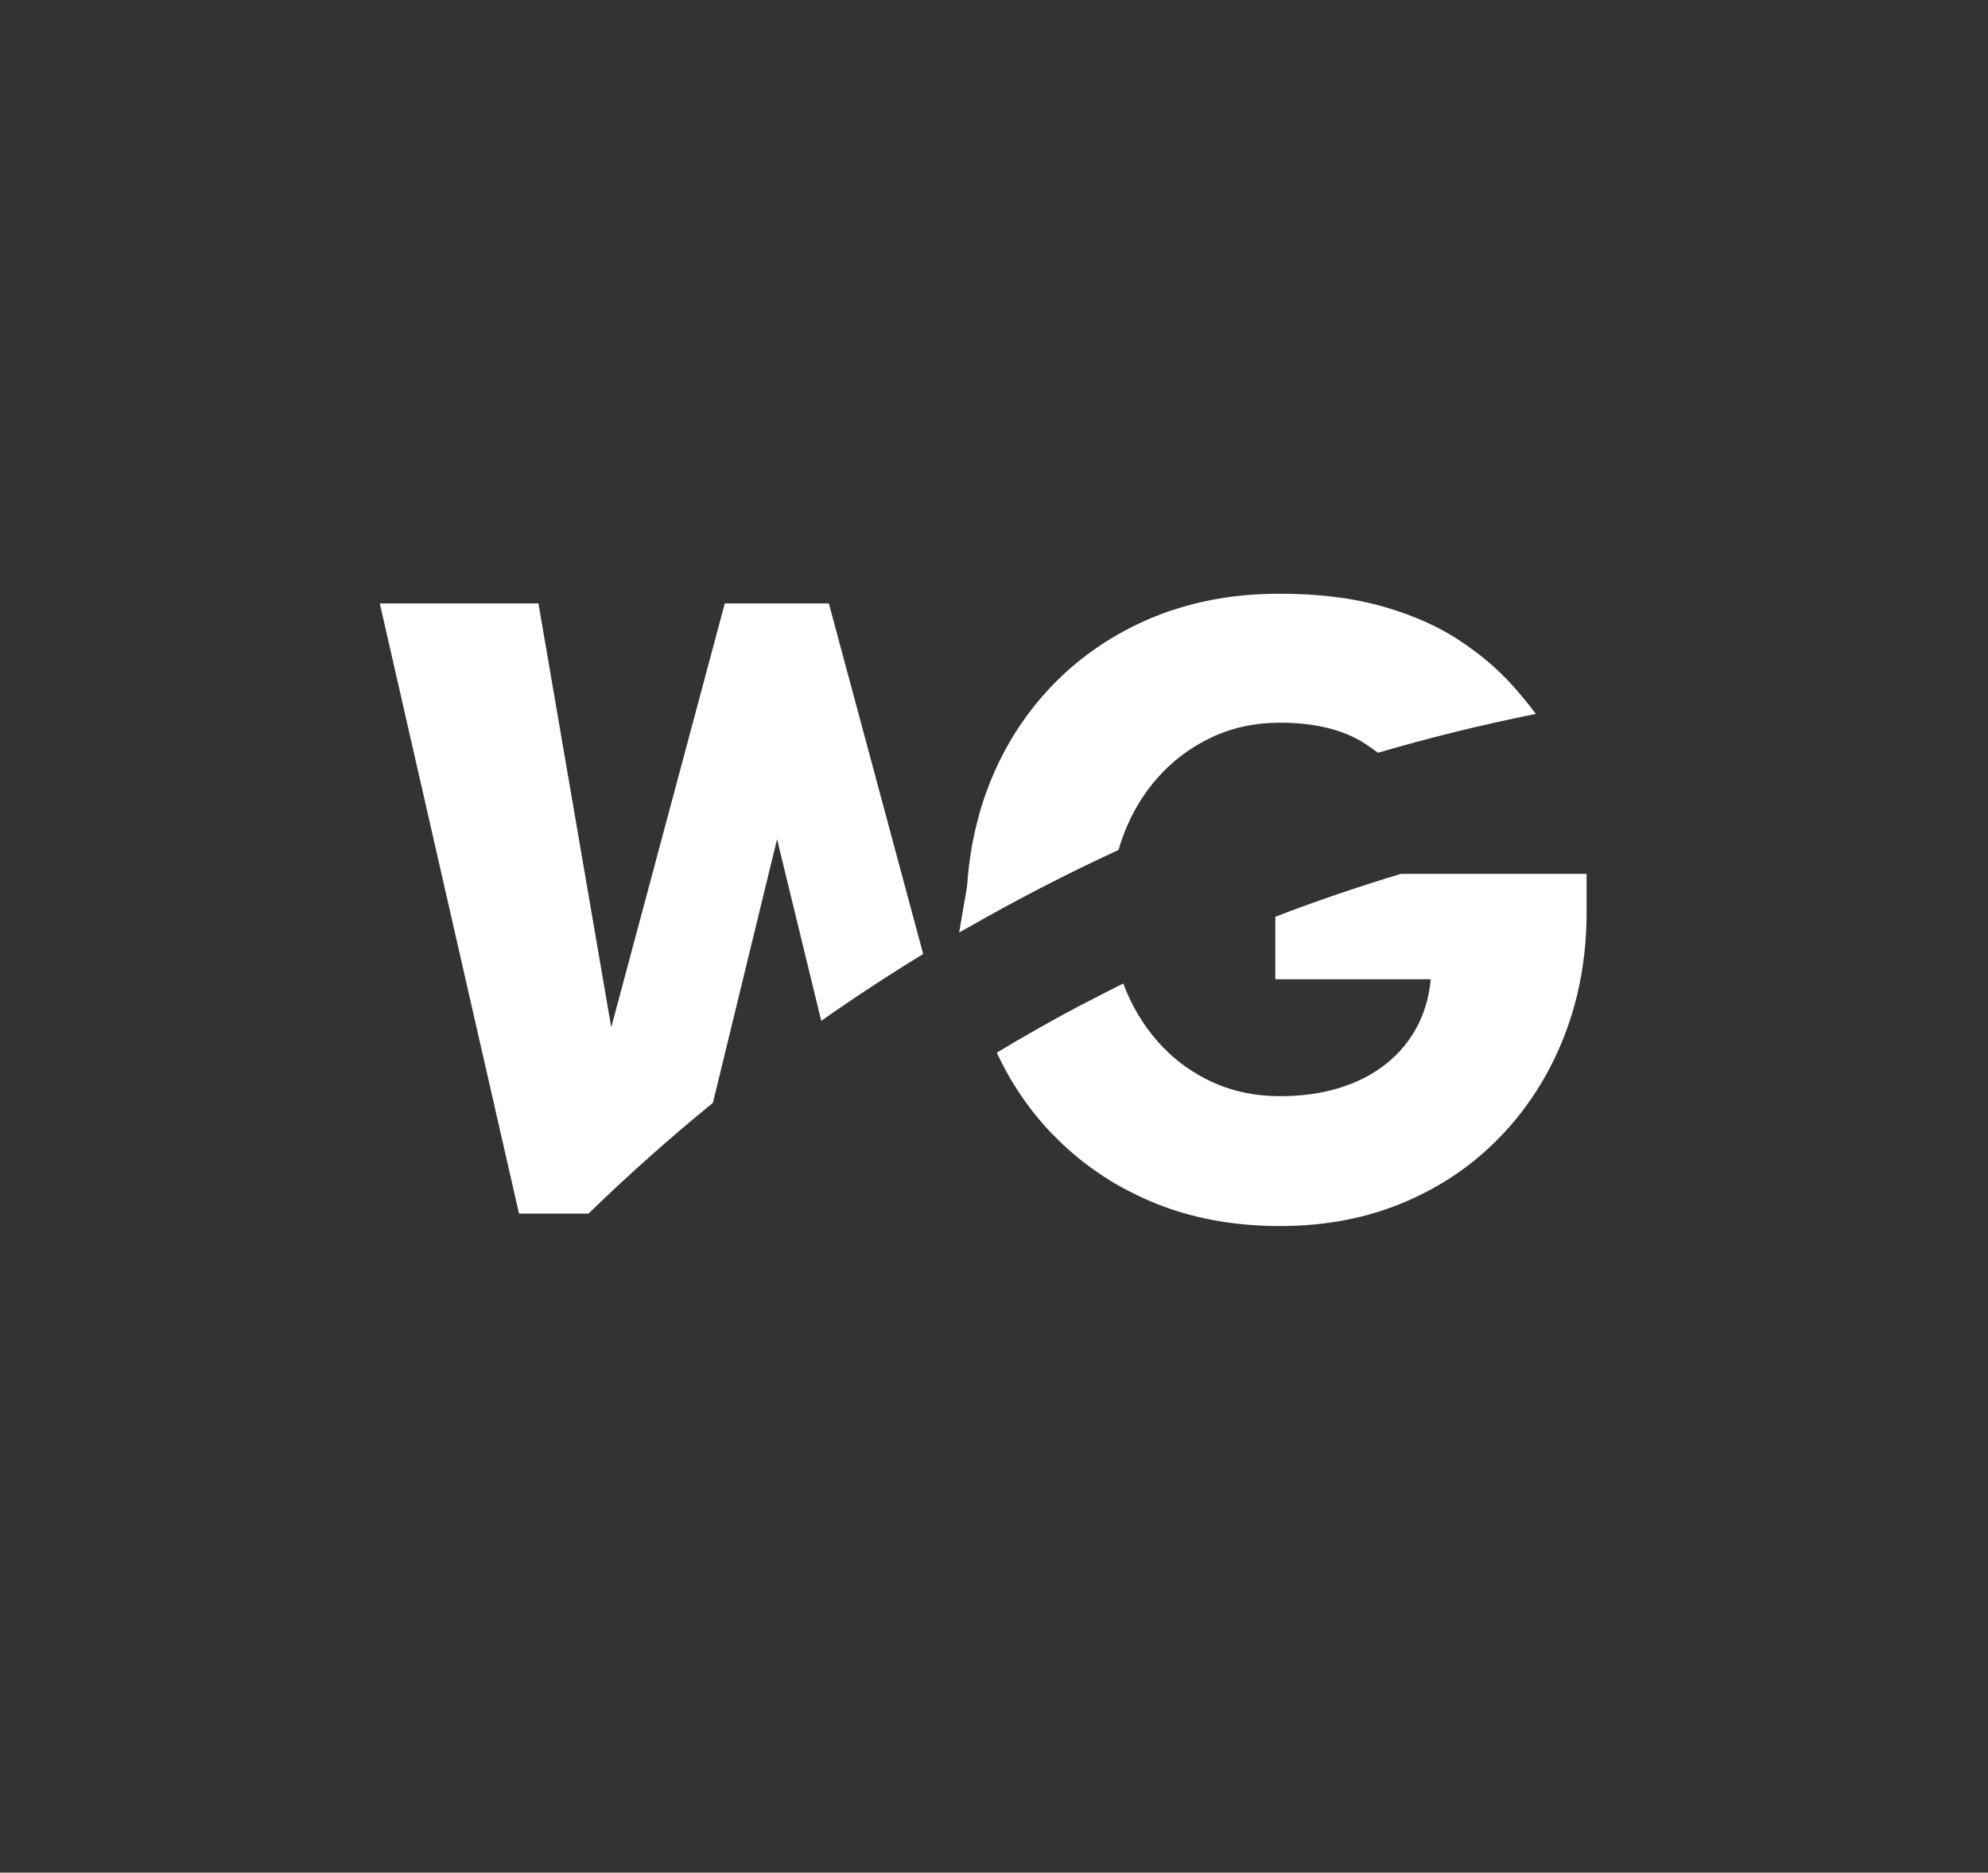 <svg width="848" height="799" viewBox="0 0 848 799" fill="none" xmlns="http://www.w3.org/2000/svg">
<rect x="0" y="0" width="848" height="799" fill="#333333" stroke="none"/>
<path d="M491.253 263.682C474.874 270.587 460.773 280.19 448.929 292.477C438.364 303.461 429.999 316.064 423.833 330.3C423.095 332.003 422.388 333.728 421.714 335.478C421.559 335.877 421.412 336.276 421.268 336.687C420.008 340.025 418.885 343.422 417.892 346.855L412.558 377.91V377.935L411.047 386.725L409.127 397.903C410.231 397.262 411.335 396.624 412.439 395.987C433.303 383.996 454.751 372.907 476.733 362.772L479.773 349.542L491.267 299.451L500.251 260.31C497.191 261.314 494.193 262.451 491.253 263.682ZM425.267 449.15C431.272 462.094 439.161 473.672 448.929 483.876L449.148 482.911L461.613 428.614C449.293 435.133 437.172 441.982 425.267 449.15ZM379.66 354.517L353.557 257.479H309.164L260.733 438.313L229.673 257.479H162.01L213.148 481.674L221.389 517.809H251.031C268.011 501.307 285.713 485.546 304.085 470.571L323.587 390.405L331.456 358.055L337.087 381.198L350.312 435.56C364.477 425.608 378.977 416.094 393.789 407.045L379.66 354.517Z" fill="white"/>
<path d="M597.629 372.843C579.461 378.29 561.58 384.401 544.014 391.148V417.816H610.299C610.111 419.912 609.816 421.958 609.42 423.955C608.427 428.966 606.782 433.655 604.48 438.022C601.251 444.142 596.847 449.439 591.261 453.9C585.672 458.373 579.054 461.784 571.434 464.155C563.801 466.526 555.322 467.71 545.986 467.71C535.341 467.71 525.569 465.63 516.69 461.495C516.028 461.185 515.373 460.866 514.724 460.539C506.675 456.479 499.674 451.052 493.708 444.239C487.462 437.09 482.594 428.891 479.127 419.632C473.246 422.552 467.408 425.547 461.614 428.614C449.293 435.133 437.172 441.982 425.267 449.15C431.272 462.094 439.161 473.672 448.93 483.876C449.401 484.361 449.873 484.844 450.358 485.329C452.411 487.406 454.53 489.405 456.715 491.319C466.806 500.173 478.317 507.322 491.253 512.768C498.237 515.715 505.565 518.031 513.234 519.714C523.539 521.988 534.456 523.119 545.986 523.119C565.449 523.119 583.203 519.695 599.243 512.862C615.294 506.032 629.094 496.502 640.671 484.264C646.185 478.441 651.091 472.171 655.396 465.455C660.131 458.068 664.133 450.143 667.401 441.674C671.617 430.754 674.415 419.26 675.785 407.198C676.446 401.399 676.776 395.471 676.776 389.409V372.843H597.629ZM645.012 292.283C638.699 285.256 631.005 278.776 621.935 272.861C616.124 269.076 609.595 265.768 602.353 262.953C598.286 261.367 593.995 259.942 589.483 258.666C576.926 255.111 562.423 253.331 545.986 253.331C529.549 253.331 515.143 255.522 501.51 259.897C501.086 260.03 500.675 260.163 500.251 260.31C497.192 261.314 494.193 262.451 491.253 263.682C474.875 270.587 460.773 280.19 448.93 292.477C438.365 303.461 429.999 316.064 423.834 330.3C423.096 332.003 422.388 333.728 421.714 335.478C421.559 335.877 421.412 336.276 421.268 336.687C420.009 340.025 418.885 343.422 417.892 346.855C415.013 356.807 413.235 367.159 412.559 377.91V377.935C412.353 381.259 412.245 384.62 412.245 388.031C412.245 388.405 412.245 388.782 412.256 389.143C412.27 391.442 412.331 393.724 412.439 395.987C433.303 383.996 454.752 372.907 476.733 362.772C476.861 362.711 476.988 362.653 477.119 362.594C477.629 360.834 478.197 359.089 478.819 357.365C479.484 355.526 480.208 353.713 480.985 351.96C484.25 344.509 488.507 337.835 493.708 331.923C500.157 324.63 507.812 318.873 516.69 314.666C525.569 310.457 535.341 308.352 545.986 308.352C561.238 308.352 573.504 311.45 582.782 317.628C584.507 318.779 586.165 319.966 587.755 321.191C609.83 314.73 632.3 309.184 655.116 304.598C652.118 300.552 648.748 296.448 645.012 292.283Z" fill="white"/>
</svg>

